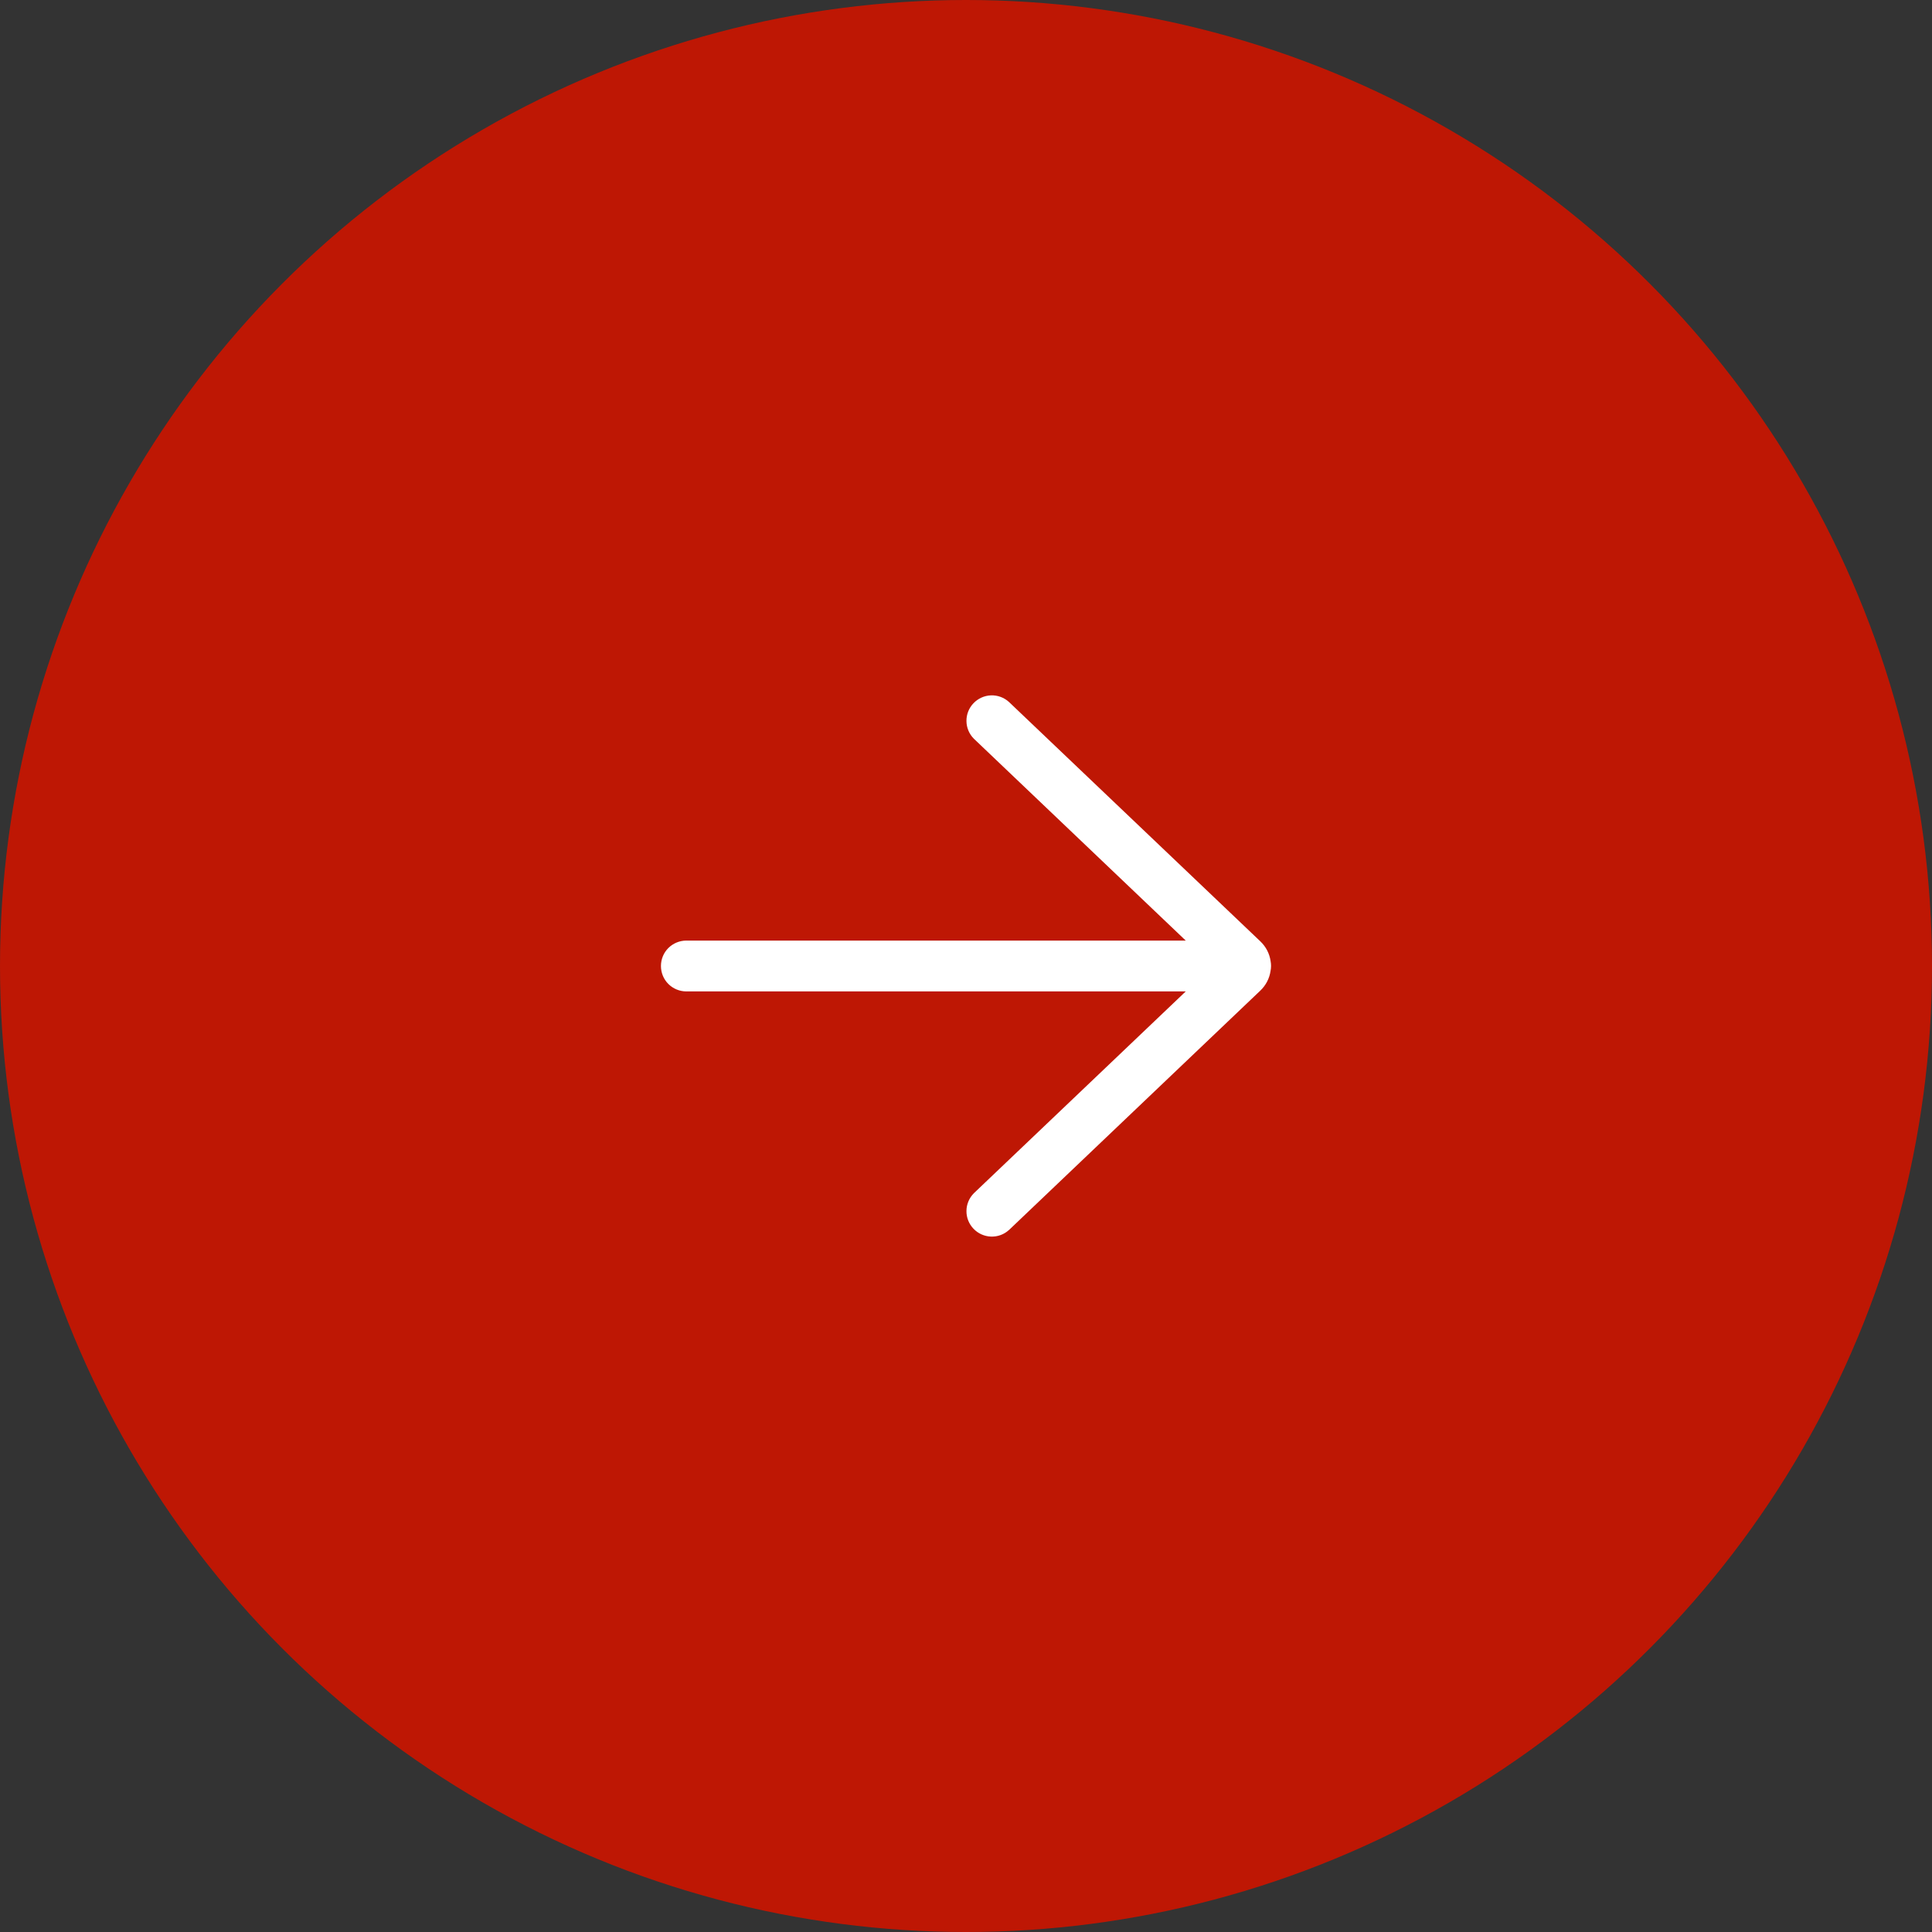 <svg width="38" height="38" viewBox="0 0 38 38" fill="none" xmlns="http://www.w3.org/2000/svg">
<rect x="0" y="0" width="38" height="38" fill="#333333" stroke="none"/>
<circle r="19" transform="matrix(-1 0 0 1 19 19)" fill="#BE1704"/>
<path d="M19.844 24.193C19.748 24.281 19.621 24.327 19.49 24.322C19.36 24.317 19.237 24.262 19.147 24.167C19.057 24.073 19.007 23.947 19.009 23.817C19.01 23.686 19.063 23.562 19.155 23.469L23.322 19.5H13.5C13.367 19.5 13.24 19.447 13.146 19.354C13.052 19.26 13 19.133 13 19C13 18.867 13.052 18.74 13.146 18.646C13.24 18.553 13.367 18.5 13.5 18.5H23.322L19.155 14.53C19.063 14.438 19.01 14.313 19.009 14.183C19.007 14.052 19.057 13.926 19.147 13.832C19.237 13.738 19.36 13.682 19.49 13.677C19.621 13.672 19.748 13.719 19.844 13.806L24.791 18.517C24.899 18.62 24.97 18.756 24.991 18.904C25.003 18.968 25.003 19.033 24.99 19.097C24.969 19.244 24.898 19.38 24.79 19.483L19.844 24.194V24.193Z" fill="white"/>
</svg>
